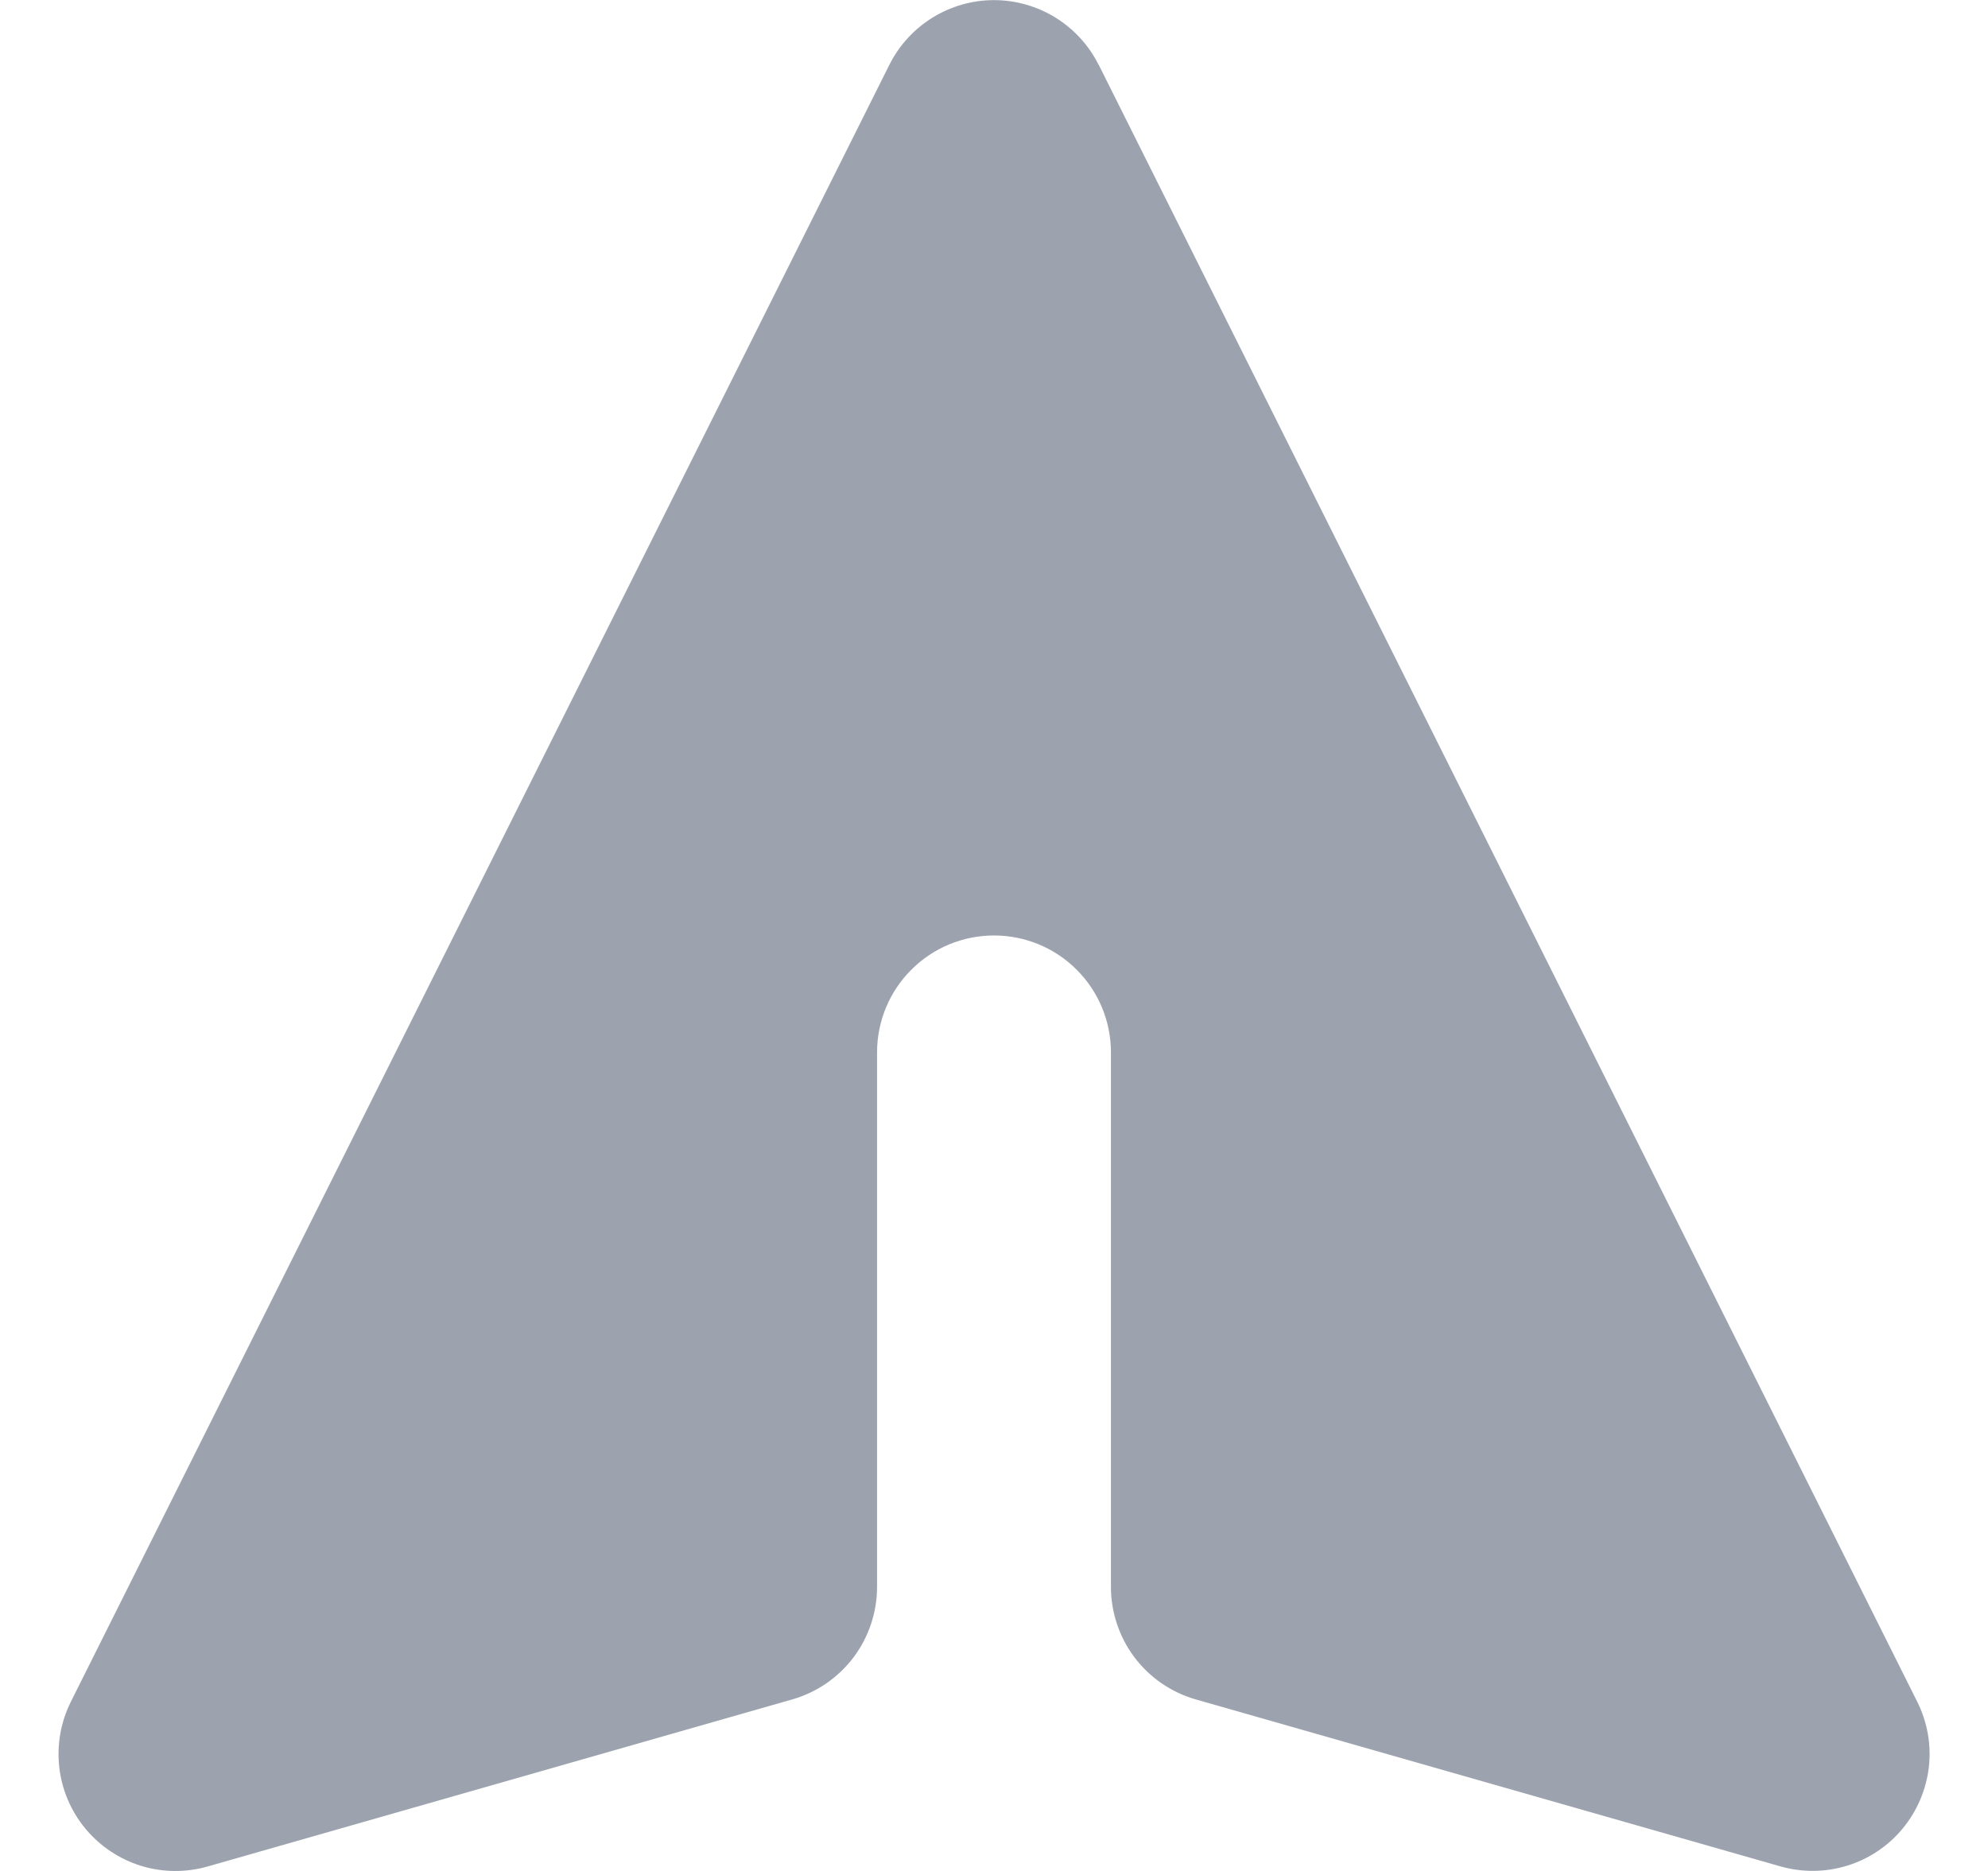 <svg width="17" height="16" viewBox="0 0 17 16" fill="none" xmlns="http://www.w3.org/2000/svg">
<path d="M9.394 0.553C9.311 0.387 9.183 0.248 9.025 0.15C8.867 0.053 8.686 0.001 8.5 0.001C8.314 0.001 8.133 0.053 7.975 0.15C7.817 0.248 7.689 0.387 7.606 0.553L0.606 14.553C0.519 14.727 0.485 14.922 0.507 15.114C0.529 15.307 0.607 15.49 0.731 15.639C0.855 15.788 1.019 15.898 1.205 15.956C1.39 16.013 1.588 16.015 1.775 15.962L6.775 14.533C6.984 14.473 7.168 14.347 7.299 14.173C7.429 14 7.5 13.788 7.5 13.571V9C7.5 8.735 7.605 8.48 7.793 8.293C7.98 8.105 8.235 8 8.5 8C8.765 8 9.02 8.105 9.207 8.293C9.395 8.48 9.5 8.735 9.5 9V13.571C9.5 13.788 9.571 14 9.701 14.173C9.832 14.347 10.016 14.473 10.225 14.533L15.225 15.961C15.412 16.014 15.61 16.012 15.795 15.955C15.981 15.898 16.145 15.788 16.269 15.639C16.393 15.489 16.471 15.307 16.494 15.114C16.516 14.922 16.482 14.727 16.395 14.553L9.395 0.553H9.394Z" fill="#9CA3AF"/>
</svg>

